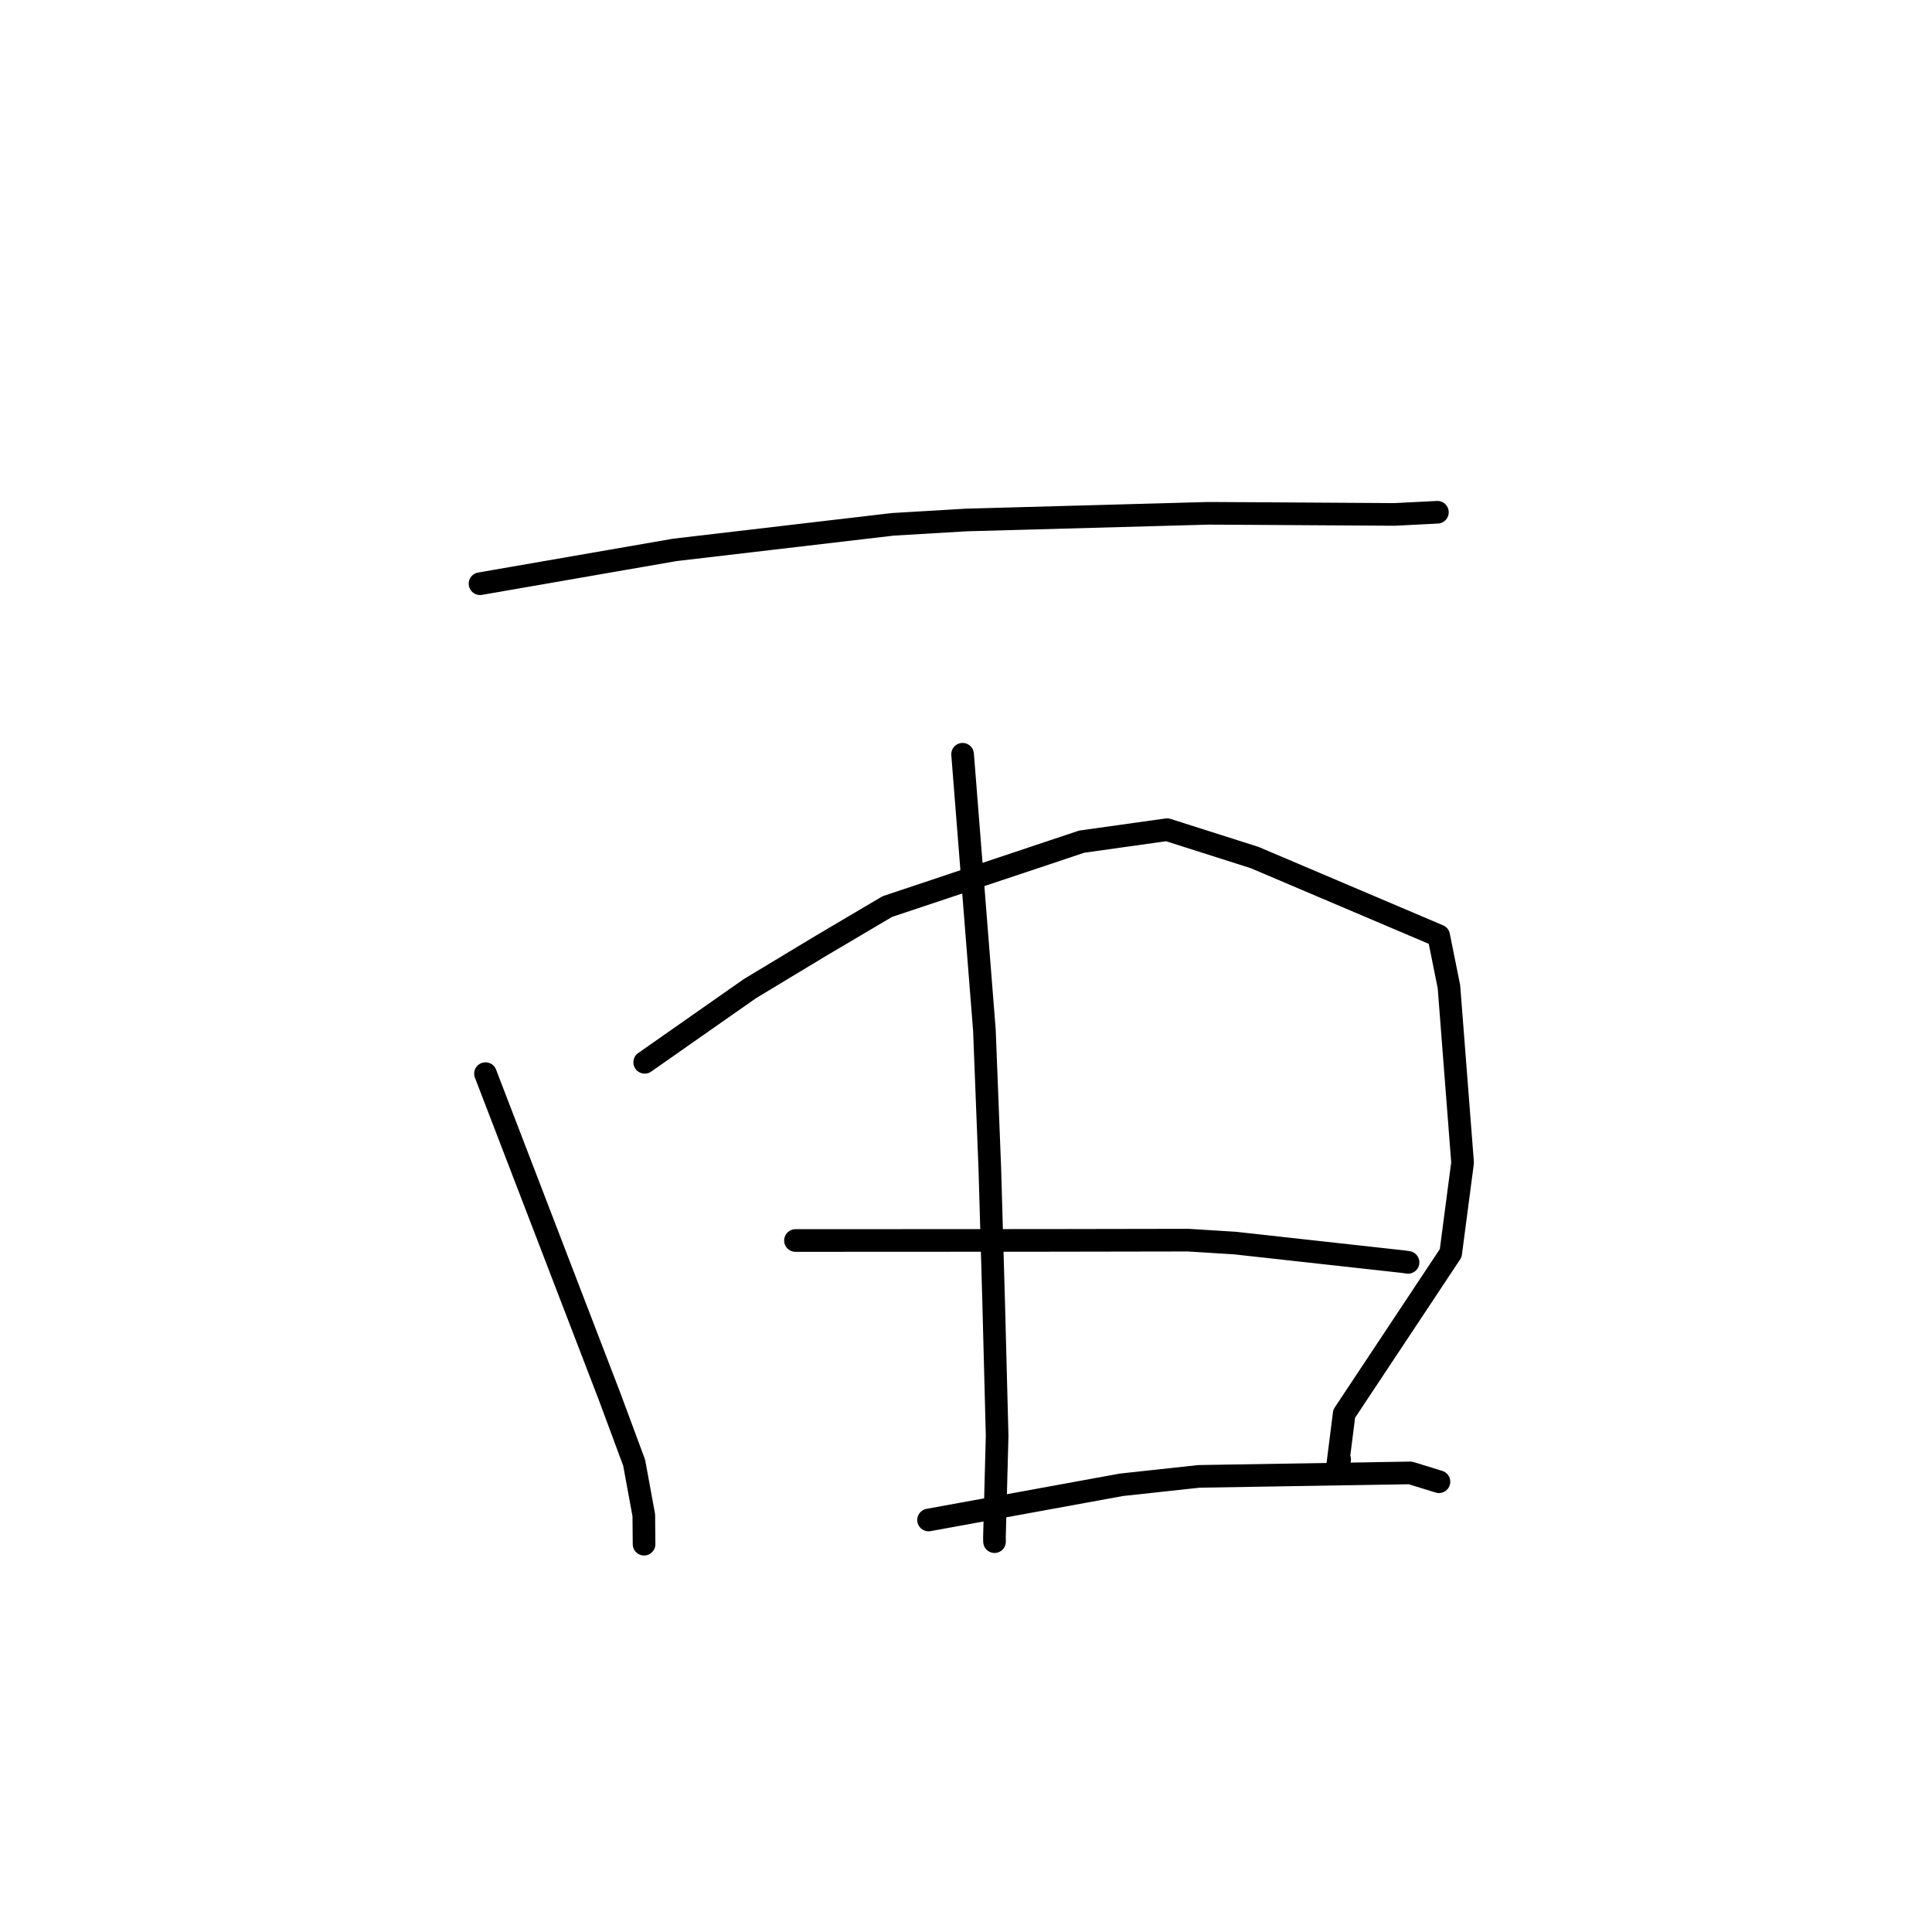 <?xml version="1.0" standalone="no"?>
    <svg width="256" height="256" xmlns="http://www.w3.org/2000/svg" version="1.1">
    <polyline stroke="black" stroke-width="3" stroke-linecap="round" fill="transparent" stroke-linejoin="round" points="63.604 77.345 76.514 75.103 89.423 72.862 118.306 69.476 128.036 68.901 160.108 68.016 165.578 68.045 184.799 68.164 190.408 67.879 190.459 67.876 190.462 67.876 " />
        <polyline stroke="black" stroke-width="3" stroke-linecap="round" fill="transparent" stroke-linejoin="round" points="64.331 142.263 72.561 163.676 80.791 185.089 84.029 193.818 85.306 200.763 85.339 204.263 85.342 204.613 " />
        <polyline stroke="black" stroke-width="3" stroke-linecap="round" fill="transparent" stroke-linejoin="round" points="85.426 140.762 92.402 135.877 99.378 130.992 108.862 125.272 117.574 120.125 143.333 111.523 154.641 109.936 166.252 113.631 190.632 123.991 191.992 130.738 193.8 154.055 192.226 166.049 178.112 187.323 177.134 195.053 177.51 193.375 " />
        <polyline stroke="black" stroke-width="3" stroke-linecap="round" fill="transparent" stroke-linejoin="round" points="127.548 99.942 128.993 118.216 130.438 136.49 131.163 155.045 131.657 172.223 132.125 190.229 131.77 203.687 131.779 204.277 " />
        <polyline stroke="black" stroke-width="3" stroke-linecap="round" fill="transparent" stroke-linejoin="round" points="105.405 164.374 122.041 164.366 138.678 164.358 157.44 164.326 163.625 164.711 185.961 167.18 186.514 167.261 186.569 167.269 186.573 167.27 " />
        <polyline stroke="black" stroke-width="3" stroke-linecap="round" fill="transparent" stroke-linejoin="round" points="123.04 201.407 135.815 199.076 148.59 196.744 158.872 195.627 186.876 195.168 190.324 196.229 190.669 196.336 " />
        </svg>